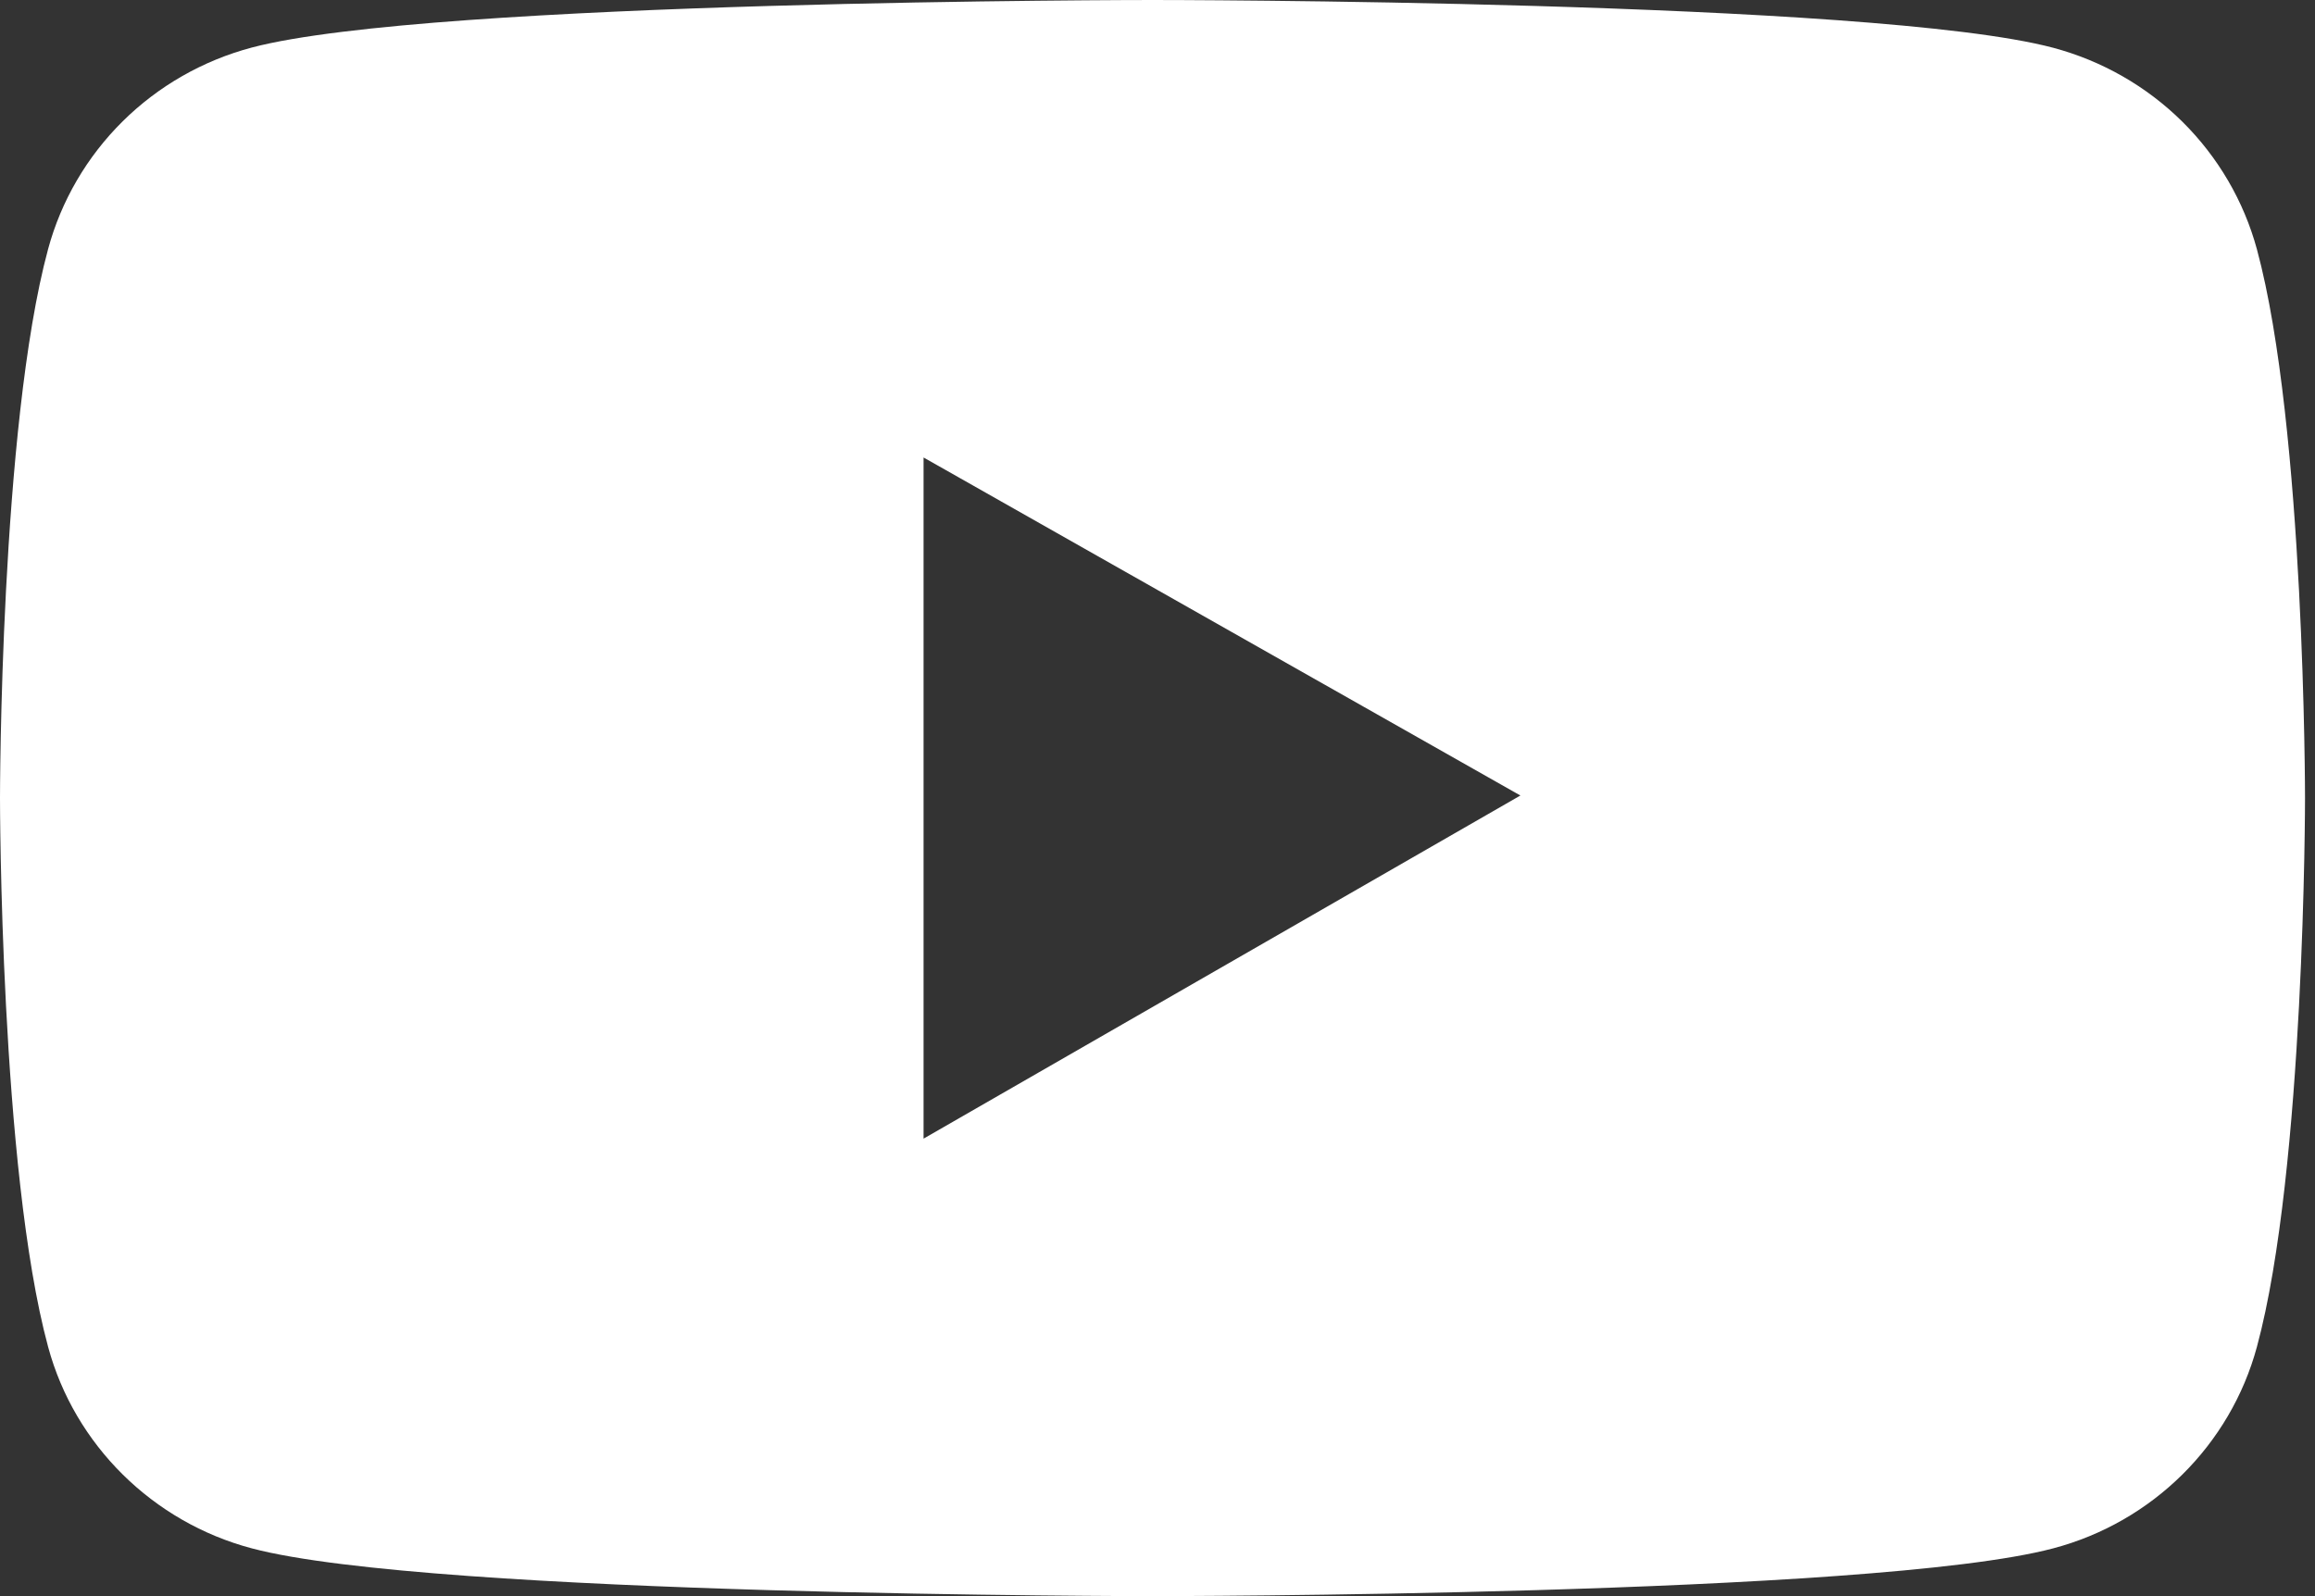 <svg width="58" height="40" viewBox="0 0 58 40" fill="none" xmlns="http://www.w3.org/2000/svg">
<rect x="0" y="0" width="58" height="40" fill="#333333" stroke="none"/>
<path d="M56.545 6.248C56.216 5.038 55.571 3.935 54.676 3.049C53.78 2.162 52.664 1.524 51.44 1.197C46.935 2.42974e-07 28.875 0 28.875 0C28.875 0 10.815 -2.42974e-07 6.31 1.191C5.085 1.516 3.969 2.154 3.073 3.041C2.177 3.928 1.533 5.032 1.205 6.242C-2.45869e-07 10.701 0 20 0 20C0 20 -2.45869e-07 29.299 1.205 33.752C1.869 36.21 3.829 38.147 6.31 38.803C10.815 40 28.875 40 28.875 40C28.875 40 46.935 40 51.44 38.803C53.928 38.147 55.881 36.21 56.545 33.752C57.75 29.299 57.75 20 57.75 20C57.75 20 57.75 10.701 56.545 6.248ZM23.139 28.535V11.465L38.092 19.936L23.139 28.535Z" fill="white"/>
</svg>
